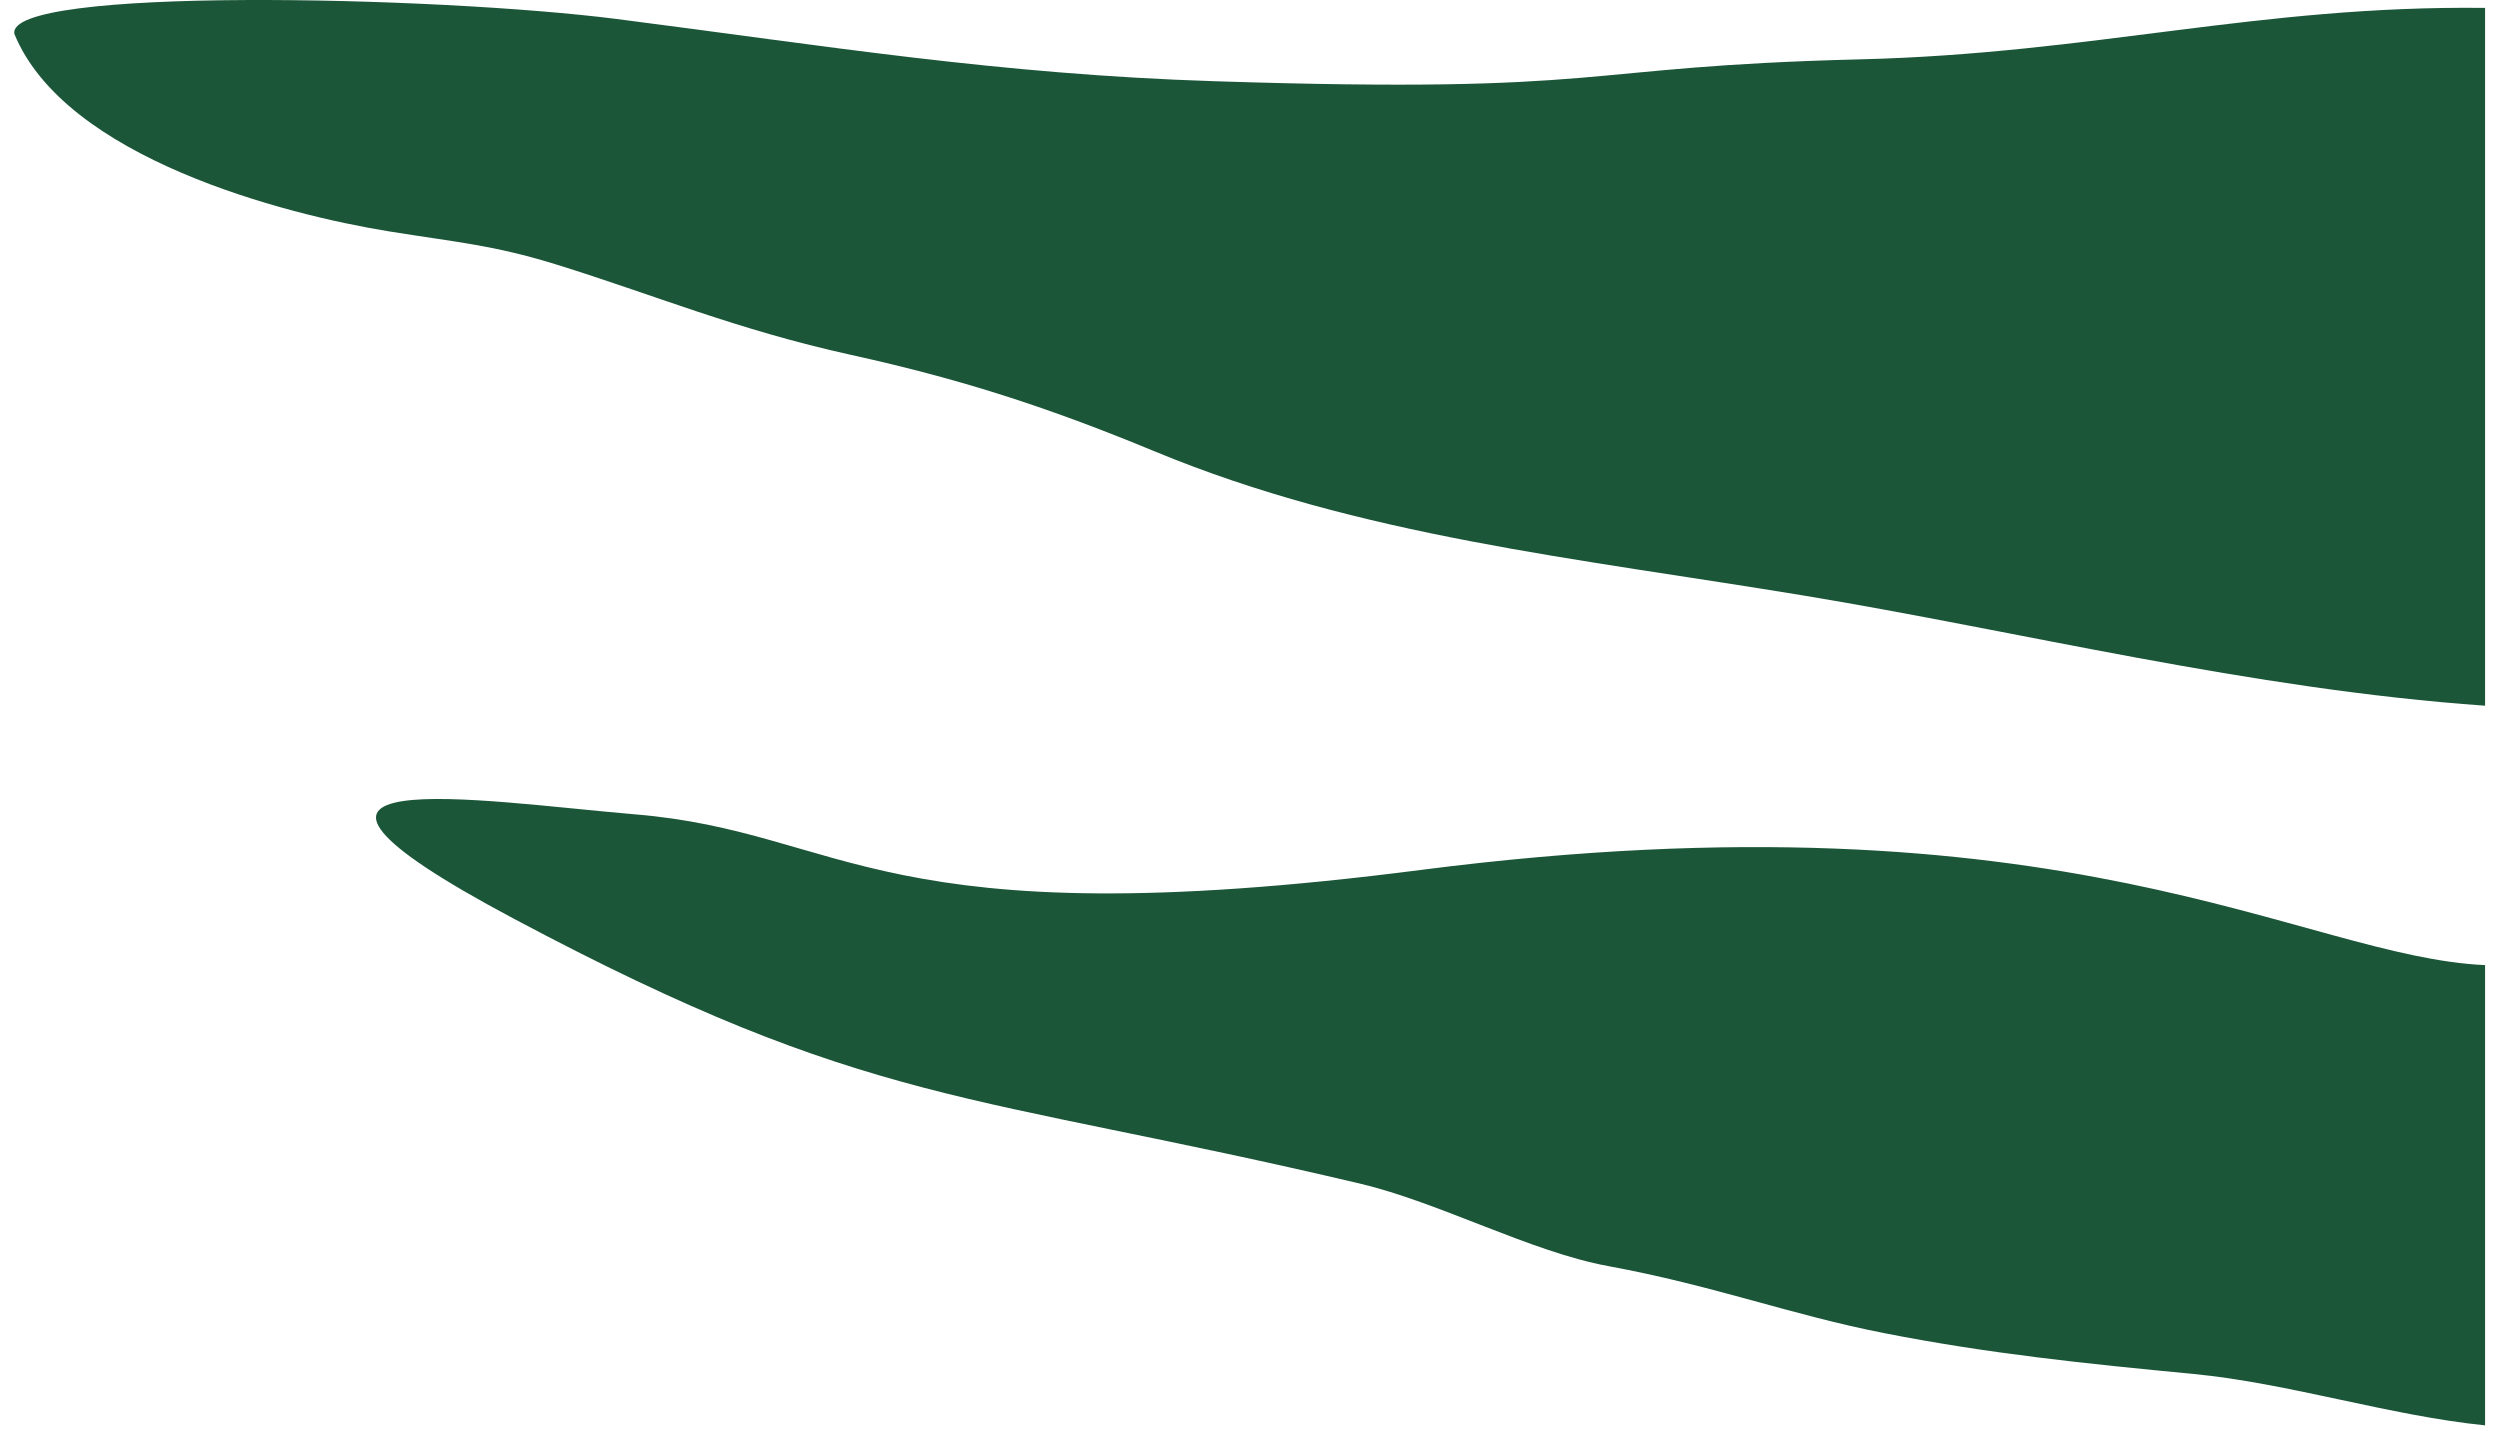 <svg width="124" height="71" viewBox="0 0 124 71" fill="none" xmlns="http://www.w3.org/2000/svg">
<path fill-rule="evenodd" clip-rule="evenodd" d="M123.26 0.373V35.003C111.615 34.184 100.183 31.31 89.462 29.539C78.164 27.674 67.463 26.607 57.301 22.4C52.239 20.306 47.927 18.859 42.211 17.602C36.514 16.346 32.472 14.633 27.564 13.11C24.408 12.139 22.675 12.024 19.269 11.472C14.111 10.635 3.236 7.836 0.715 1.687C0.234 -0.674 21.636 -0.198 30.605 0.944C40.998 2.277 49.544 3.686 60.226 4.028C80.243 4.676 77.837 3.305 92.272 2.943C103.801 2.658 112.039 0.259 123.24 0.392L123.26 0.373Z" fill="#1C5639"/>
<path fill-rule="evenodd" clip-rule="evenodd" d="M123.26 47.871V70.698C118.544 70.222 113.521 68.604 108.786 68.147C103.397 67.633 98.624 67.138 93.485 66.129C88.808 65.215 85.035 63.768 79.762 62.797C75.931 62.093 71.389 59.637 67.444 58.704C48.004 54.116 43.193 54.992 25.485 45.568C10.454 37.572 23.792 39.742 31.471 40.389C42.076 41.265 43.404 46.634 70.465 43.15C102.569 39.019 114.175 47.472 123.279 47.871H123.26Z" fill="#1C5639"/>
</svg>
